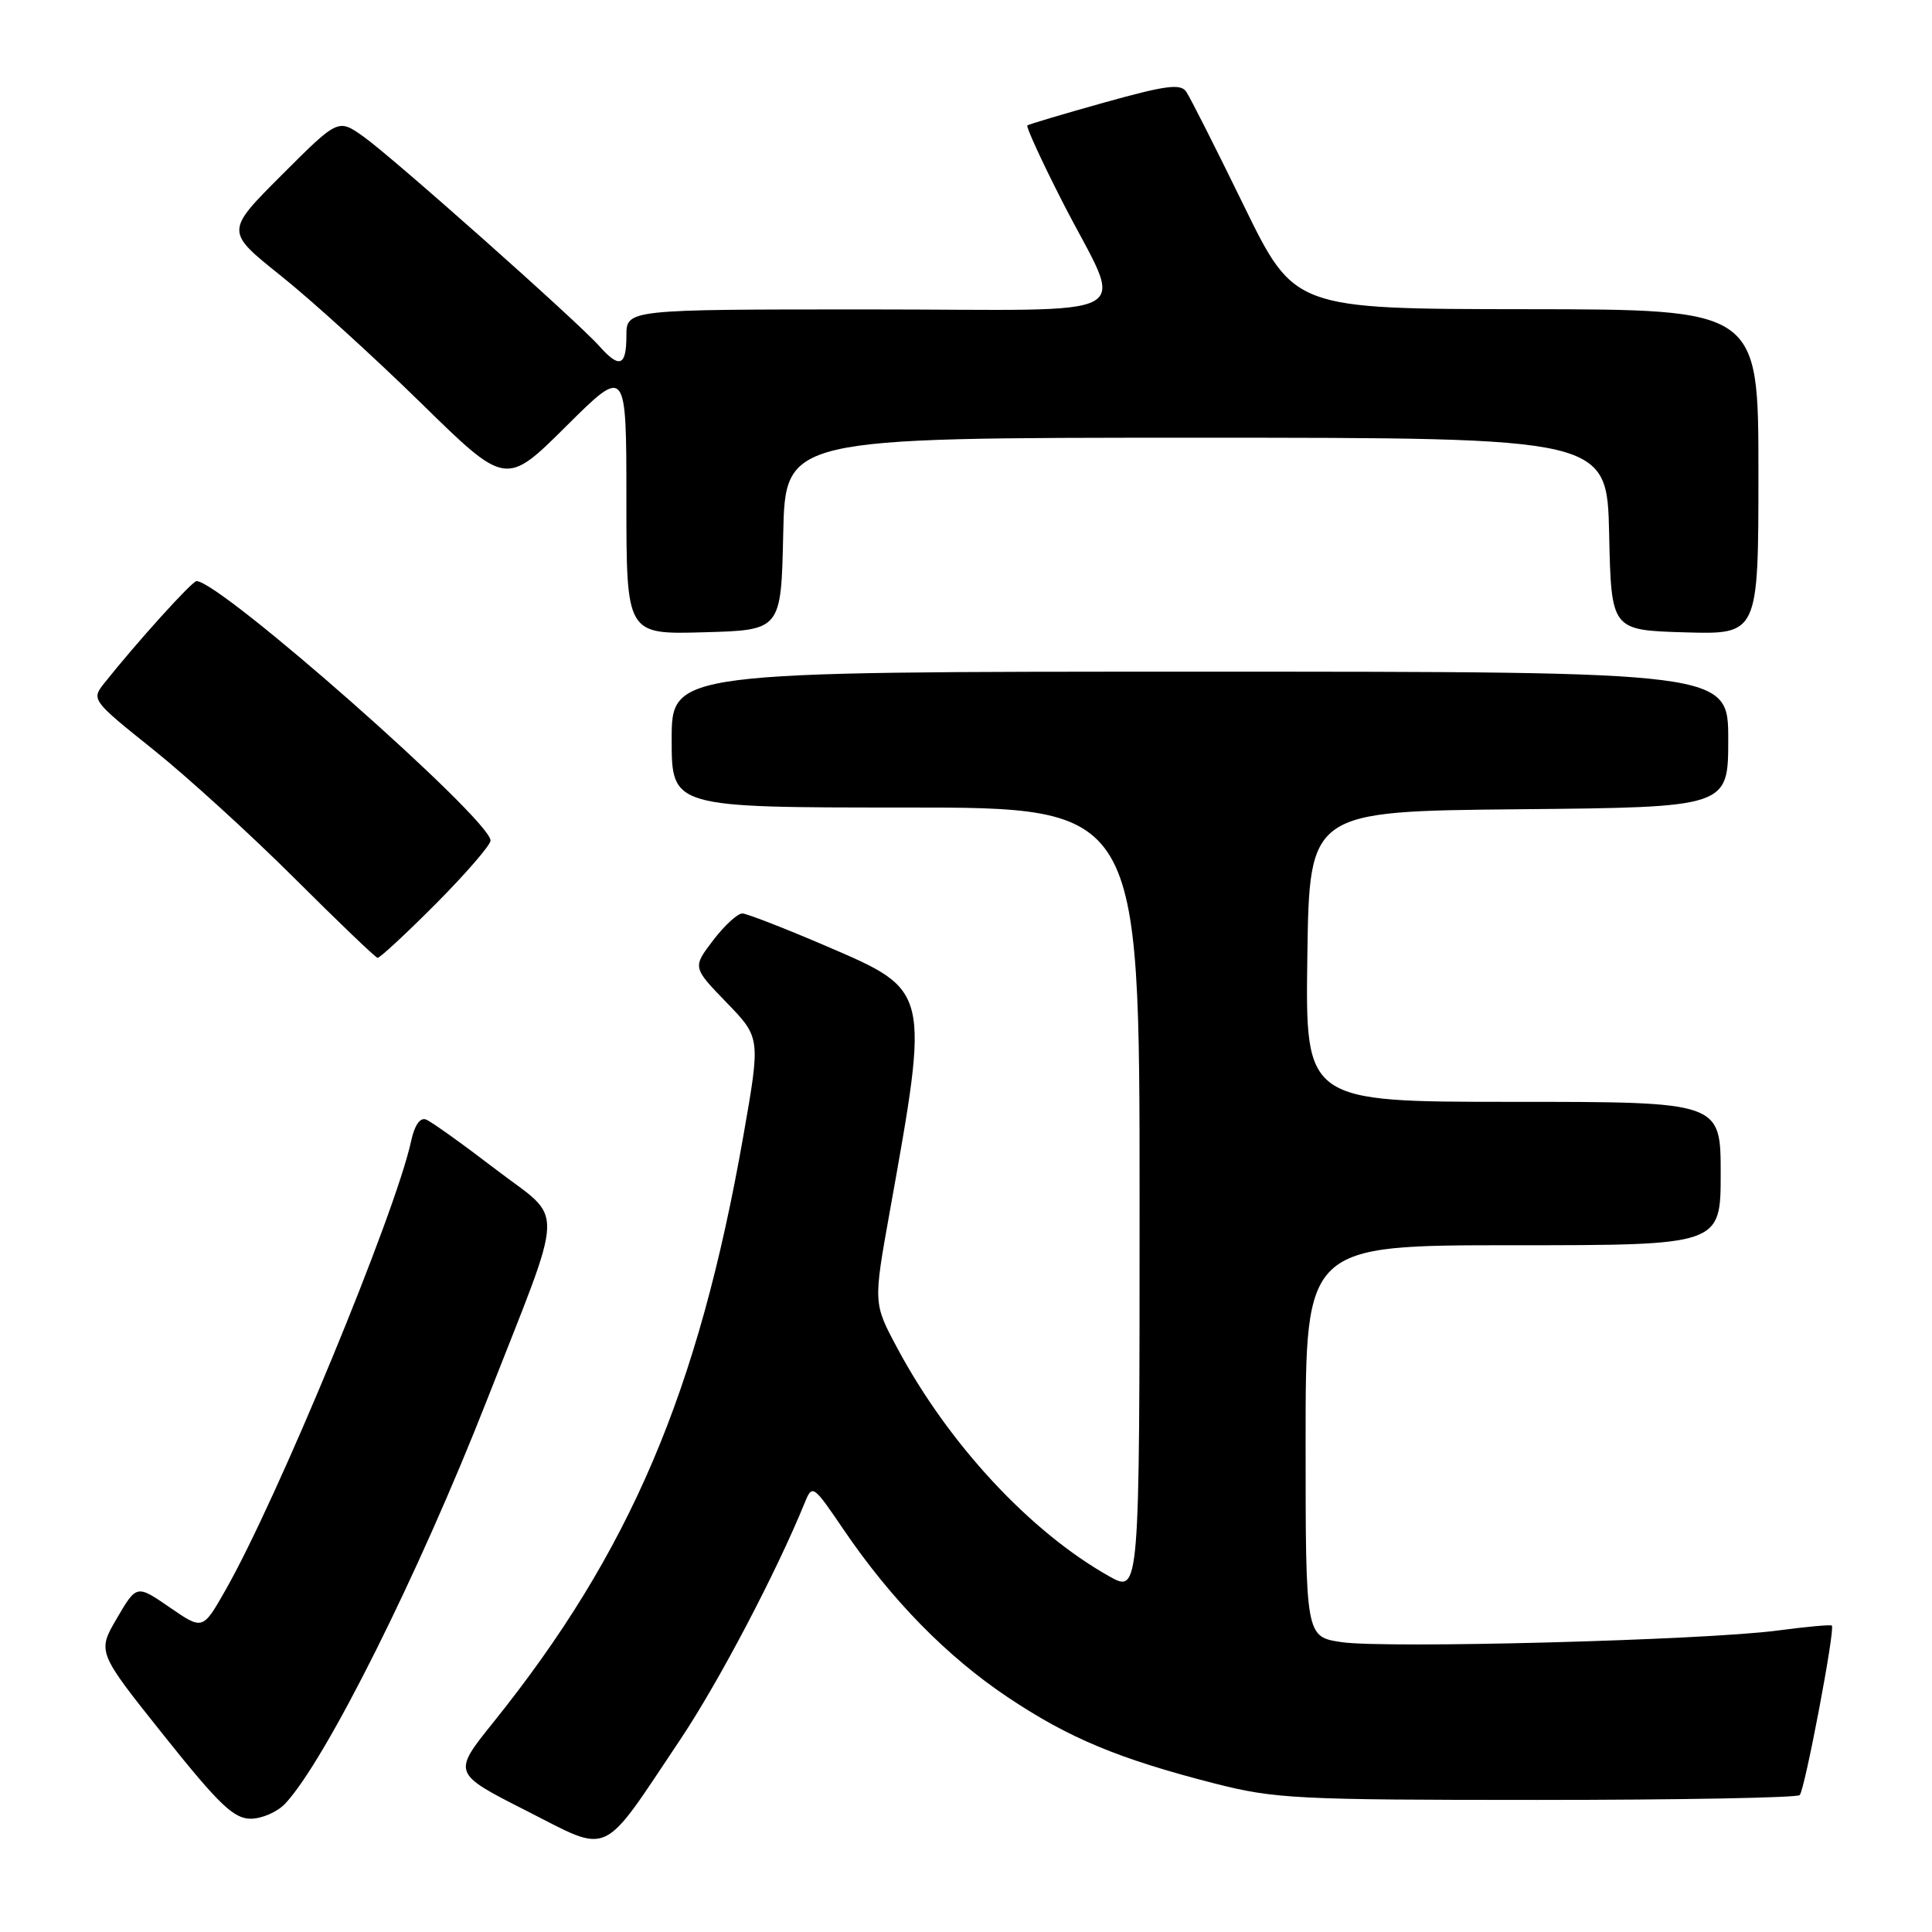 <?xml version="1.0" encoding="UTF-8" standalone="no"?>
<!DOCTYPE svg PUBLIC "-//W3C//DTD SVG 1.1//EN" "http://www.w3.org/Graphics/SVG/1.1/DTD/svg11.dtd" >
<svg xmlns="http://www.w3.org/2000/svg" xmlns:xlink="http://www.w3.org/1999/xlink" version="1.1" viewBox="0 0 256 256">
 <g >
 <path fill="currentColor"
d=" M 90.14 230.50 C 95.24 222.88 102.92 208.26 106.66 199.05 C 107.63 196.67 107.77 196.77 111.76 202.65 C 118.08 211.96 125.46 219.49 133.53 224.89 C 141.67 230.33 148.22 233.06 160.99 236.33 C 168.91 238.35 171.86 238.50 203.67 238.50 C 222.46 238.50 238.12 238.21 238.47 237.86 C 239.14 237.19 243.19 215.86 242.73 215.40 C 242.59 215.25 239.33 215.55 235.48 216.06 C 225.81 217.34 183.54 218.46 177.75 217.59 C 173.00 216.88 173.00 216.88 173.00 190.94 C 173.00 165.00 173.00 165.00 200.50 165.00 C 228.00 165.00 228.00 165.00 228.00 155.50 C 228.00 146.00 228.00 146.00 200.48 146.00 C 172.96 146.00 172.96 146.00 173.23 126.75 C 173.50 107.50 173.50 107.50 201.25 107.23 C 229.00 106.97 229.00 106.97 229.00 97.98 C 229.00 89.00 229.00 89.00 159.00 89.00 C 89.00 89.00 89.00 89.00 89.00 98.00 C 89.00 107.00 89.00 107.00 120.00 107.00 C 151.00 107.00 151.00 107.00 151.00 159.06 C 151.00 211.13 151.00 211.13 146.96 208.86 C 136.49 202.97 125.68 191.33 118.88 178.60 C 115.72 172.70 115.72 172.70 117.89 160.60 C 123.20 130.97 123.28 131.30 109.50 125.37 C 104.00 123.01 98.99 121.06 98.37 121.04 C 97.75 121.02 96.00 122.62 94.50 124.59 C 91.76 128.18 91.76 128.18 96.27 132.84 C 100.78 137.50 100.78 137.50 98.50 150.50 C 92.54 184.43 83.48 205.68 65.36 228.23 C 59.95 234.96 59.95 234.96 69.72 239.92 C 81.07 245.68 79.50 246.40 90.14 230.50 Z  M 37.81 238.97 C 43.18 233.21 55.48 208.58 64.53 185.50 C 75.01 158.78 74.88 161.98 65.76 155.00 C 61.32 151.60 57.13 148.60 56.44 148.34 C 55.66 148.04 54.92 149.12 54.48 151.18 C 52.44 160.70 36.71 198.75 29.85 210.75 C 26.86 216.00 26.86 216.00 22.48 212.98 C 18.10 209.97 18.10 209.97 15.49 214.43 C 12.88 218.89 12.88 218.89 21.69 229.93 C 28.99 239.08 30.96 240.98 33.21 240.99 C 34.70 240.99 36.77 240.09 37.81 238.97 Z  M 57.78 119.73 C 61.75 115.73 65.00 111.97 65.00 111.38 C 65.00 108.58 29.21 77.00 26.04 77.00 C 25.45 77.00 18.11 85.12 13.78 90.57 C 12.10 92.69 12.20 92.84 20.28 99.30 C 24.80 102.92 33.22 110.59 39.00 116.35 C 44.78 122.12 49.74 126.87 50.03 126.92 C 50.31 126.96 53.80 123.73 57.78 119.73 Z  M 103.78 70.75 C 104.06 58.00 104.06 58.00 158.50 58.00 C 212.94 58.00 212.94 58.00 213.22 70.75 C 213.50 83.50 213.50 83.50 223.25 83.79 C 233.00 84.07 233.00 84.07 233.00 62.54 C 233.00 41.00 233.00 41.00 202.25 40.97 C 171.50 40.94 171.50 40.94 164.80 27.22 C 161.12 19.67 157.69 12.89 157.18 12.15 C 156.43 11.05 154.48 11.31 146.38 13.57 C 140.95 15.09 136.33 16.46 136.13 16.62 C 135.93 16.77 138.01 21.31 140.76 26.70 C 148.99 42.83 152.27 41.00 115.07 41.00 C 83.00 41.00 83.00 41.00 83.00 44.50 C 83.00 48.53 82.09 48.88 79.40 45.85 C 76.53 42.61 51.98 20.80 48.15 18.09 C 44.80 15.72 44.80 15.72 37.33 23.19 C 29.86 30.66 29.86 30.66 37.18 36.51 C 41.21 39.72 49.57 47.32 55.77 53.39 C 67.03 64.42 67.03 64.42 75.02 56.48 C 83.00 48.55 83.00 48.55 83.00 66.31 C 83.00 84.07 83.00 84.07 93.25 83.78 C 103.50 83.50 103.50 83.50 103.78 70.75 Z "/>
</g>
</svg>